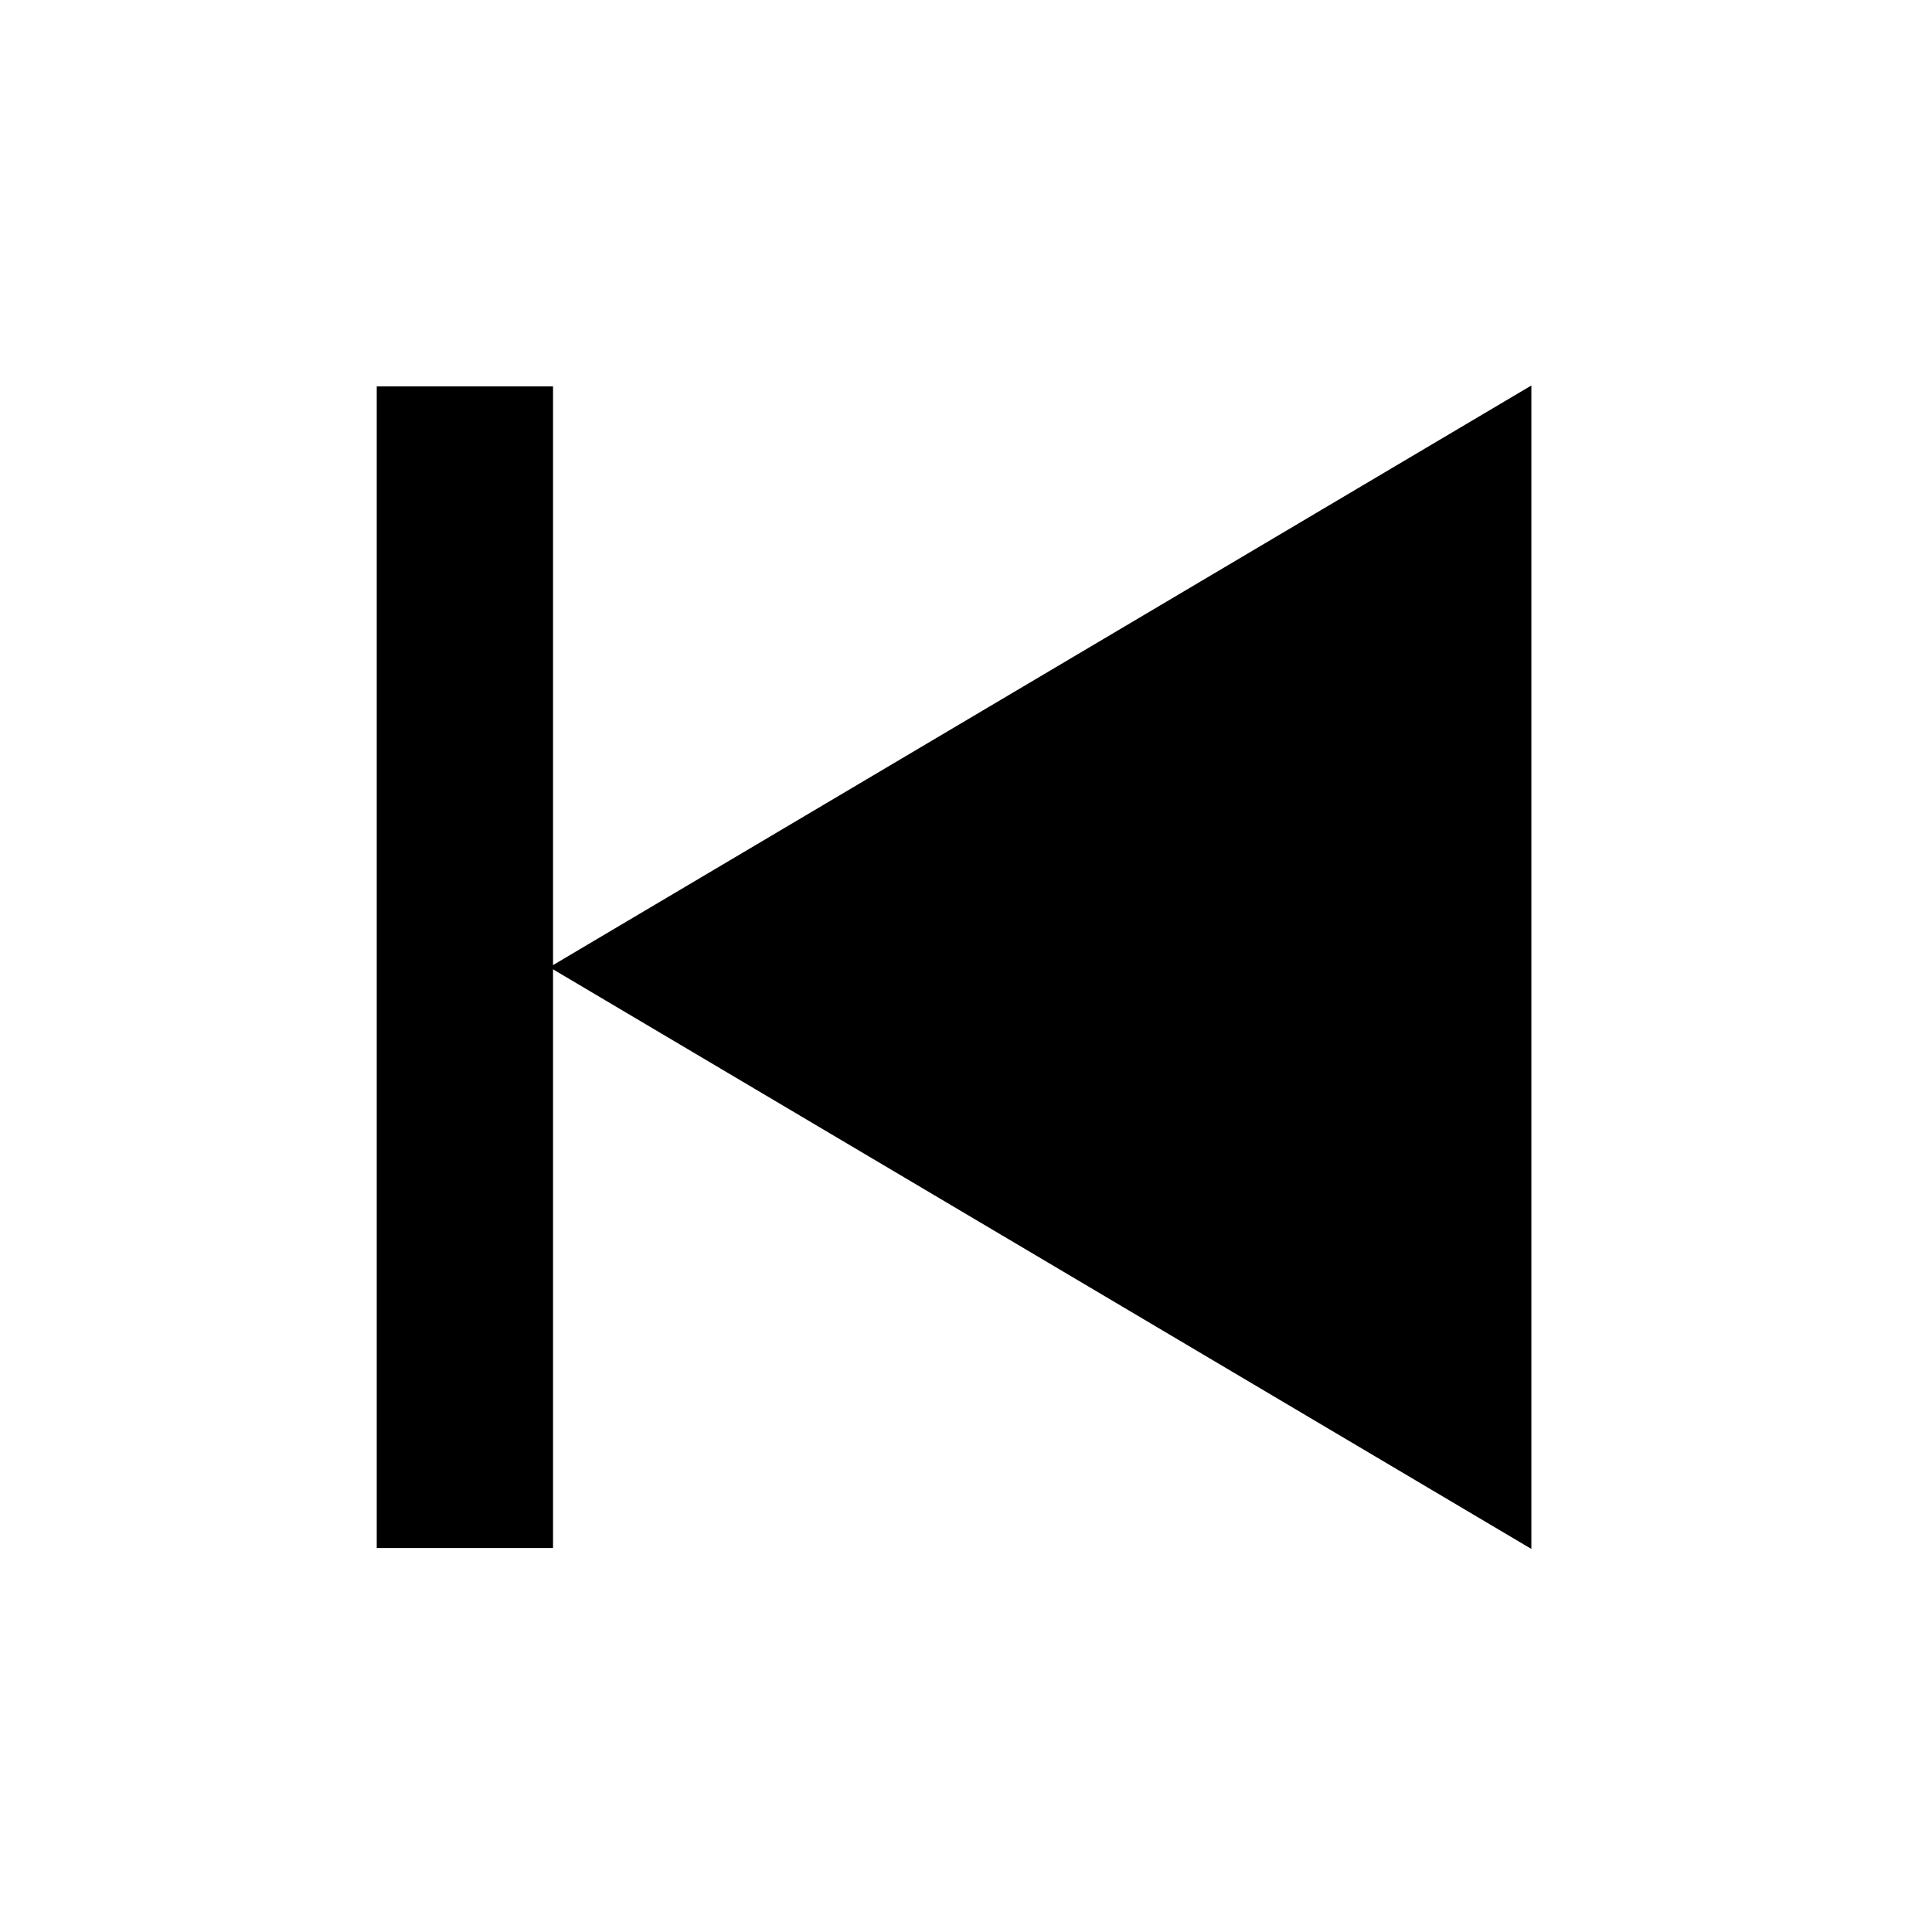 <?xml version="1.0" encoding="UTF-8"?>
<!DOCTYPE svg PUBLIC "-//W3C//DTD SVG 1.1//EN" "http://www.w3.org/Graphics/SVG/1.1/DTD/svg11.dtd">
<svg version="1.1" xmlns="http://www.w3.org/2000/svg" xmlns:xlink="http://www.w3.org/1999/xlink" x="0" y="0" width="800" height="800" viewBox="0, 0, 800, 800">
  <g id="prev" transform="translate(0, 0)">
    <g>
      <path d="M633.603,160.5 L431.051,280.5 L228.5,400.5 L431.051,520.5 L633.603,640.5 L633.603,400.5 z" fill="#000000"/>
      <path d="M633.603,160.5 L431.051,280.5 L228.5,400.5 L431.051,520.5 L633.603,640.5 L633.603,400.5 z" fill-opacity="0" stroke="#000000" stroke-width="1"/>
    </g>
    <g>
      <path d="M228.5,160.5 L156.5,160.5 L156.5,640.5 L228.5,640.5 L228.5,160.5 z" fill="#000000"/>
      <path d="M228.5,160.5 L156.5,160.5 L156.5,640.5 L228.5,640.5 L228.5,160.5 z" fill-opacity="0" stroke="#000000" stroke-width="1"/>
    </g>
  </g>
</svg>
